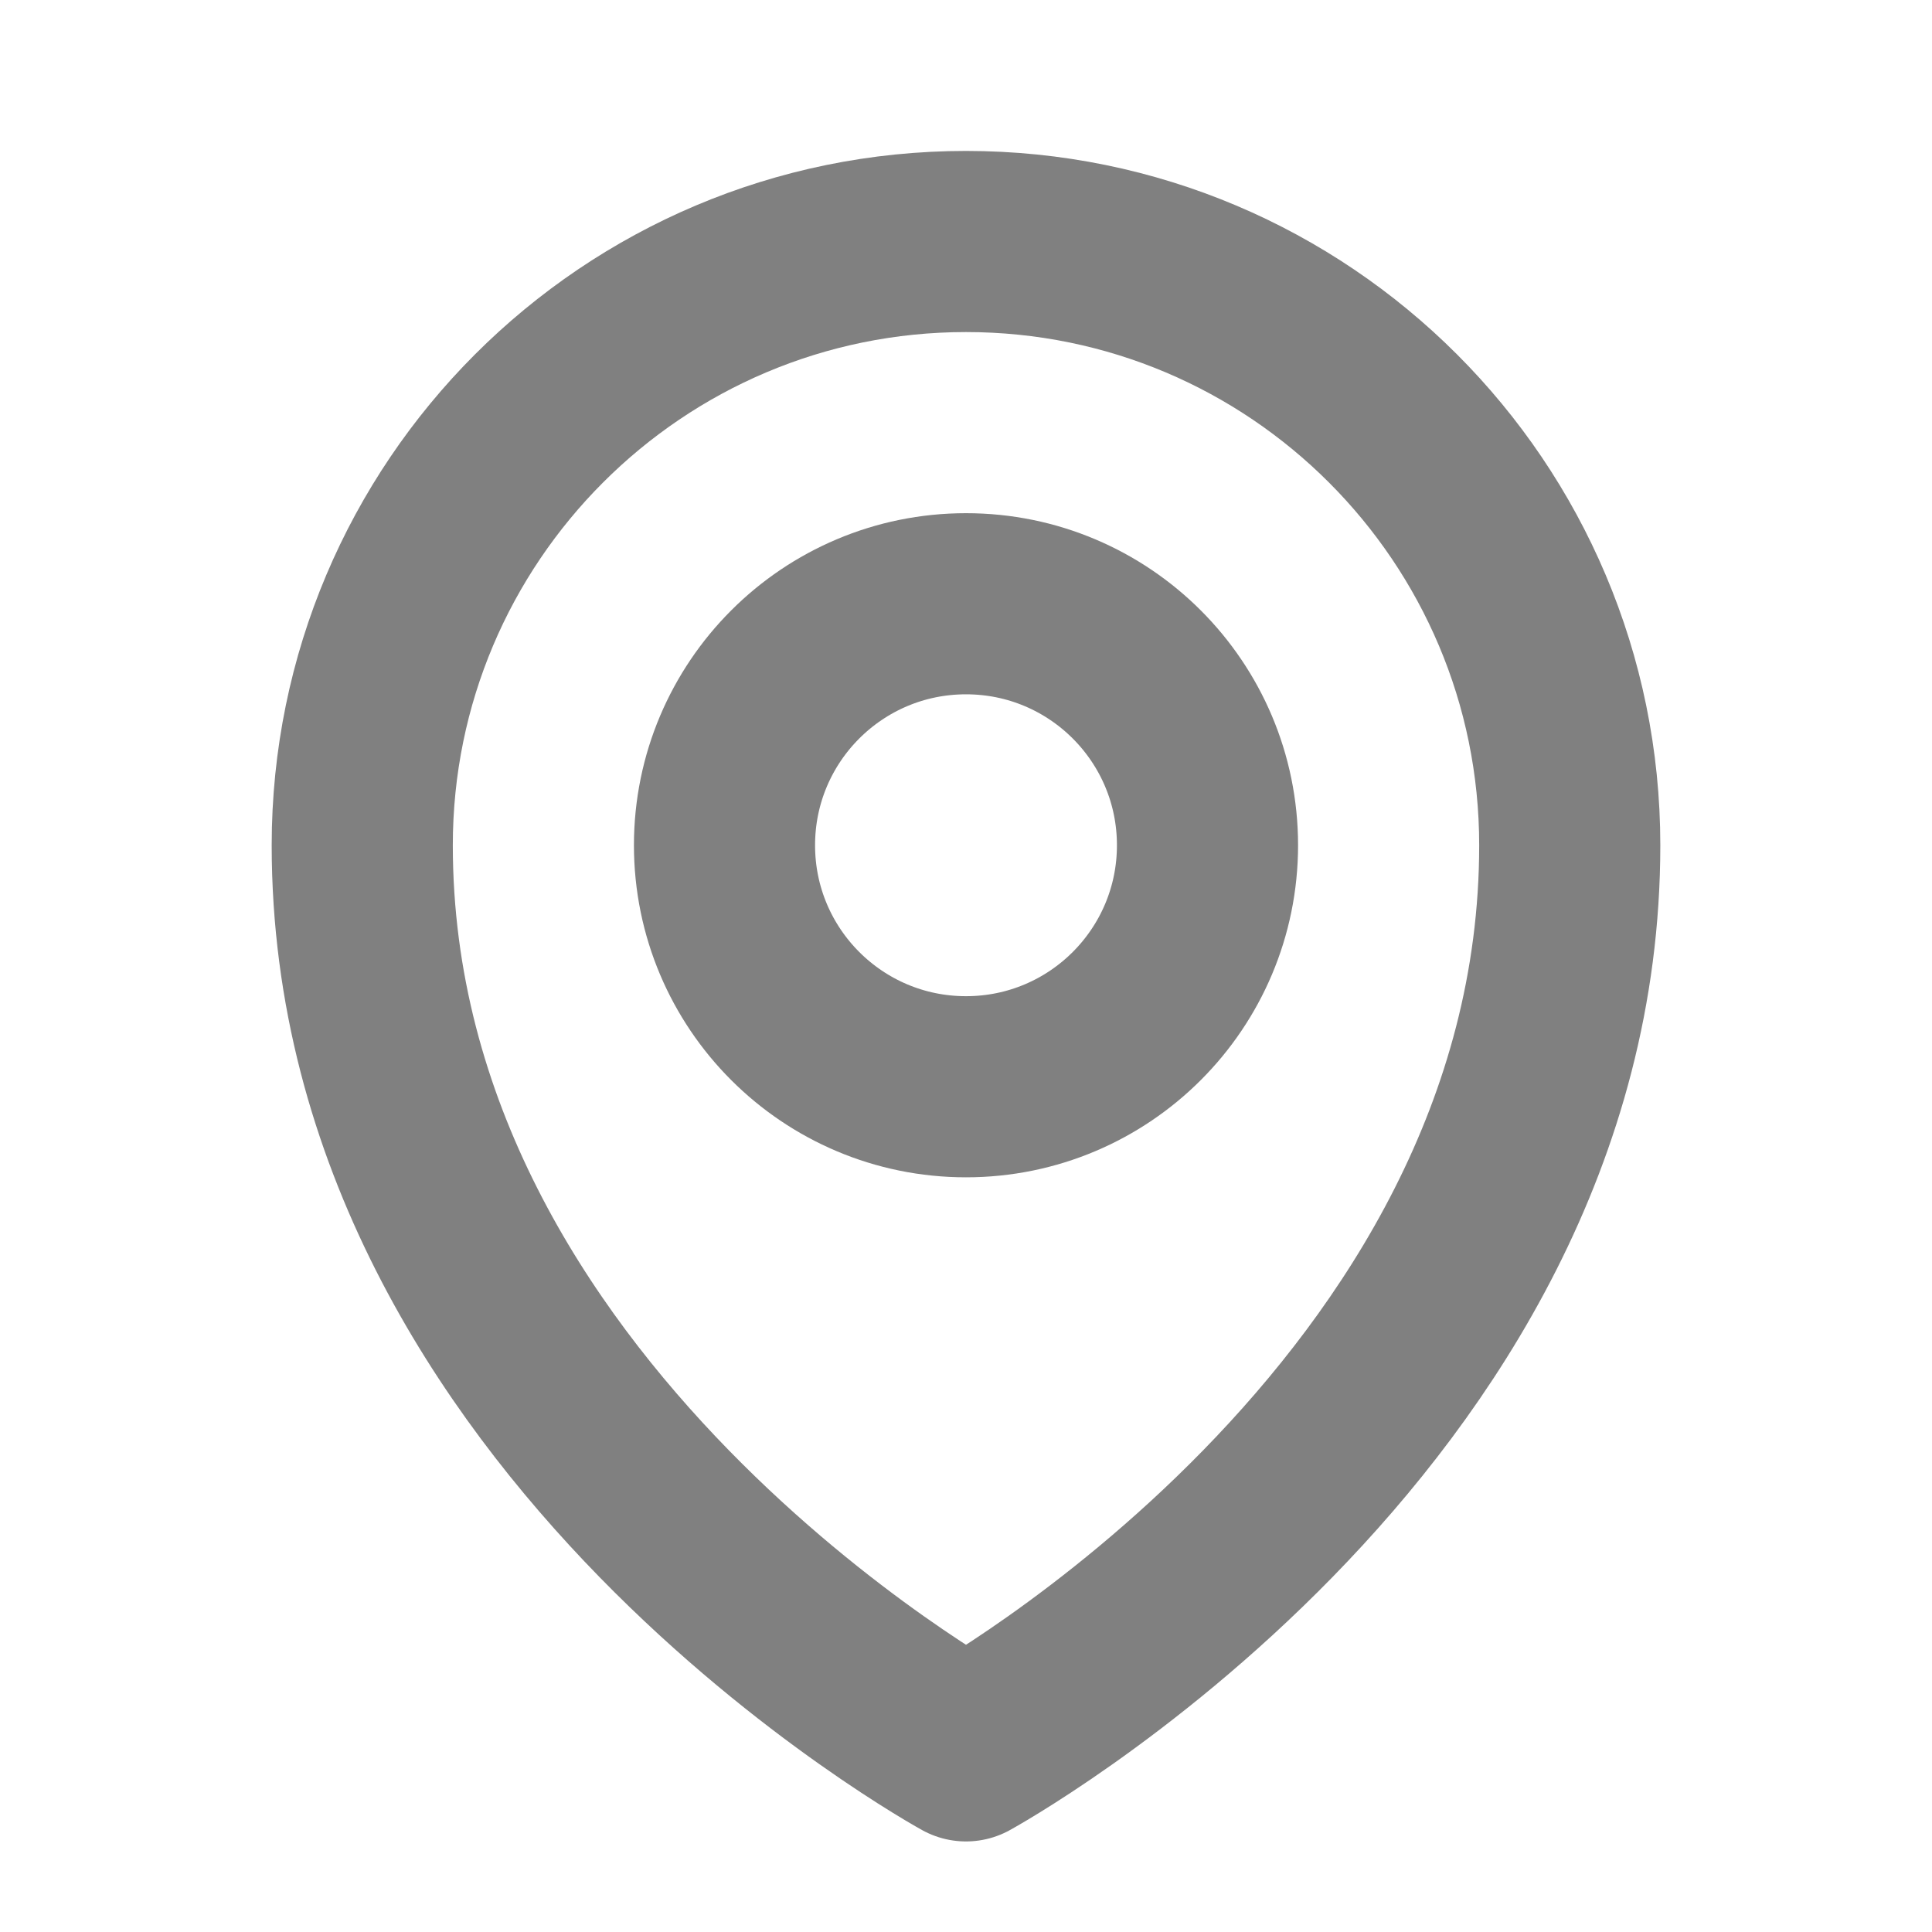 <svg width="16" height="16" viewBox="0 0 16 16" fill="none" xmlns="http://www.w3.org/2000/svg">
<path d="M10 7C10 8.105 9.105 9 8 9C6.895 9 6 8.105 6 7C6 5.895 6.895 5 8 5C9.105 5 10 5.895 10 7Z" stroke="#808080" stroke-width="1.5" stroke-linecap="round" stroke-linejoin="round"/>
<path d="M13 7C13 11.761 8 14.5 8 14.5C8 14.5 3 11.761 3 7C3 4.239 5.239 2 8 2C10.761 2 13 4.239 13 7Z" stroke="#808080" stroke-width="1.5" stroke-linecap="round" stroke-linejoin="round"/>
</svg>
